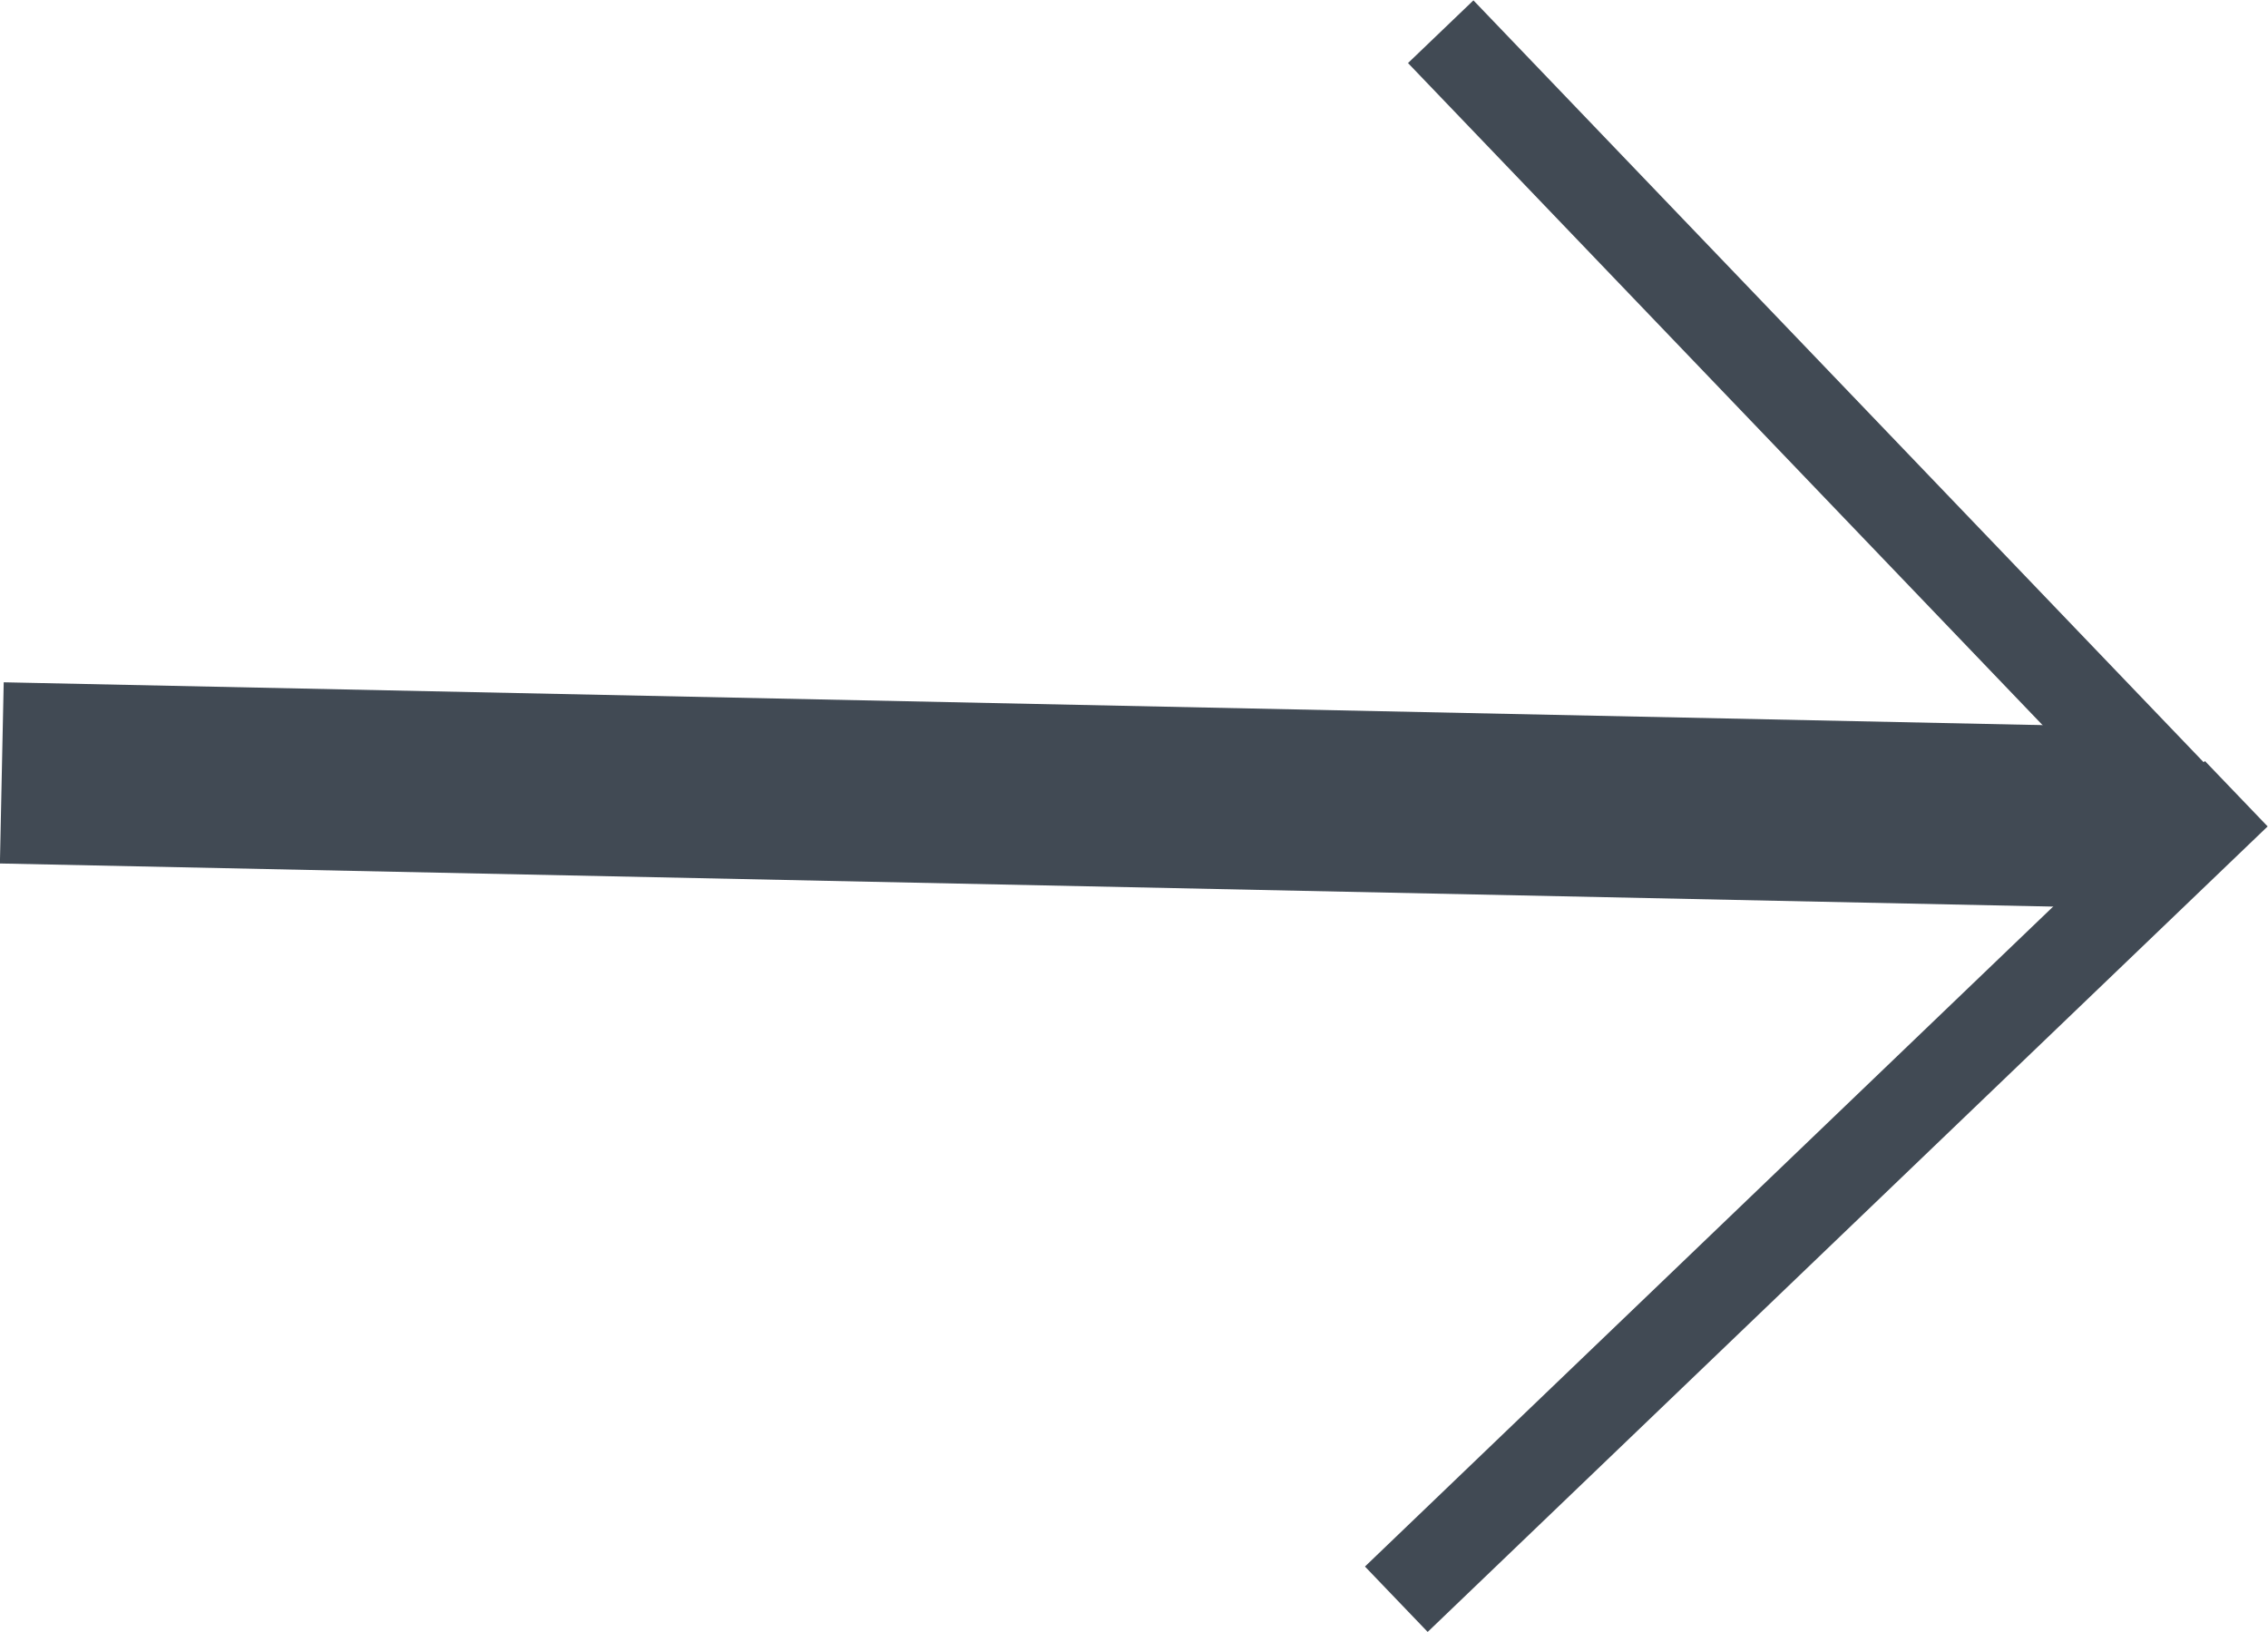 <svg xmlns="http://www.w3.org/2000/svg" viewBox="0 0 25.03 18.01"><defs><style>.cls-1,.cls-2{fill:none;stroke:#414a54;stroke-miterlimit:10;}.cls-2{stroke-width:2px;}</style></defs><g id="Layer_2" data-name="Layer 2"><g id="Layer_1-2" data-name="Layer 1"><line class="cls-1" x1="24.2" y1="9.01" x2="15.9" y2="0.35"/><line class="cls-1" x1="15.41" y1="17.65" x2="24.68" y2="8.76"/><line class="cls-2" x1="0.02" y1="8.53" x2="23.82" y2="9.03"/></g></g></svg>